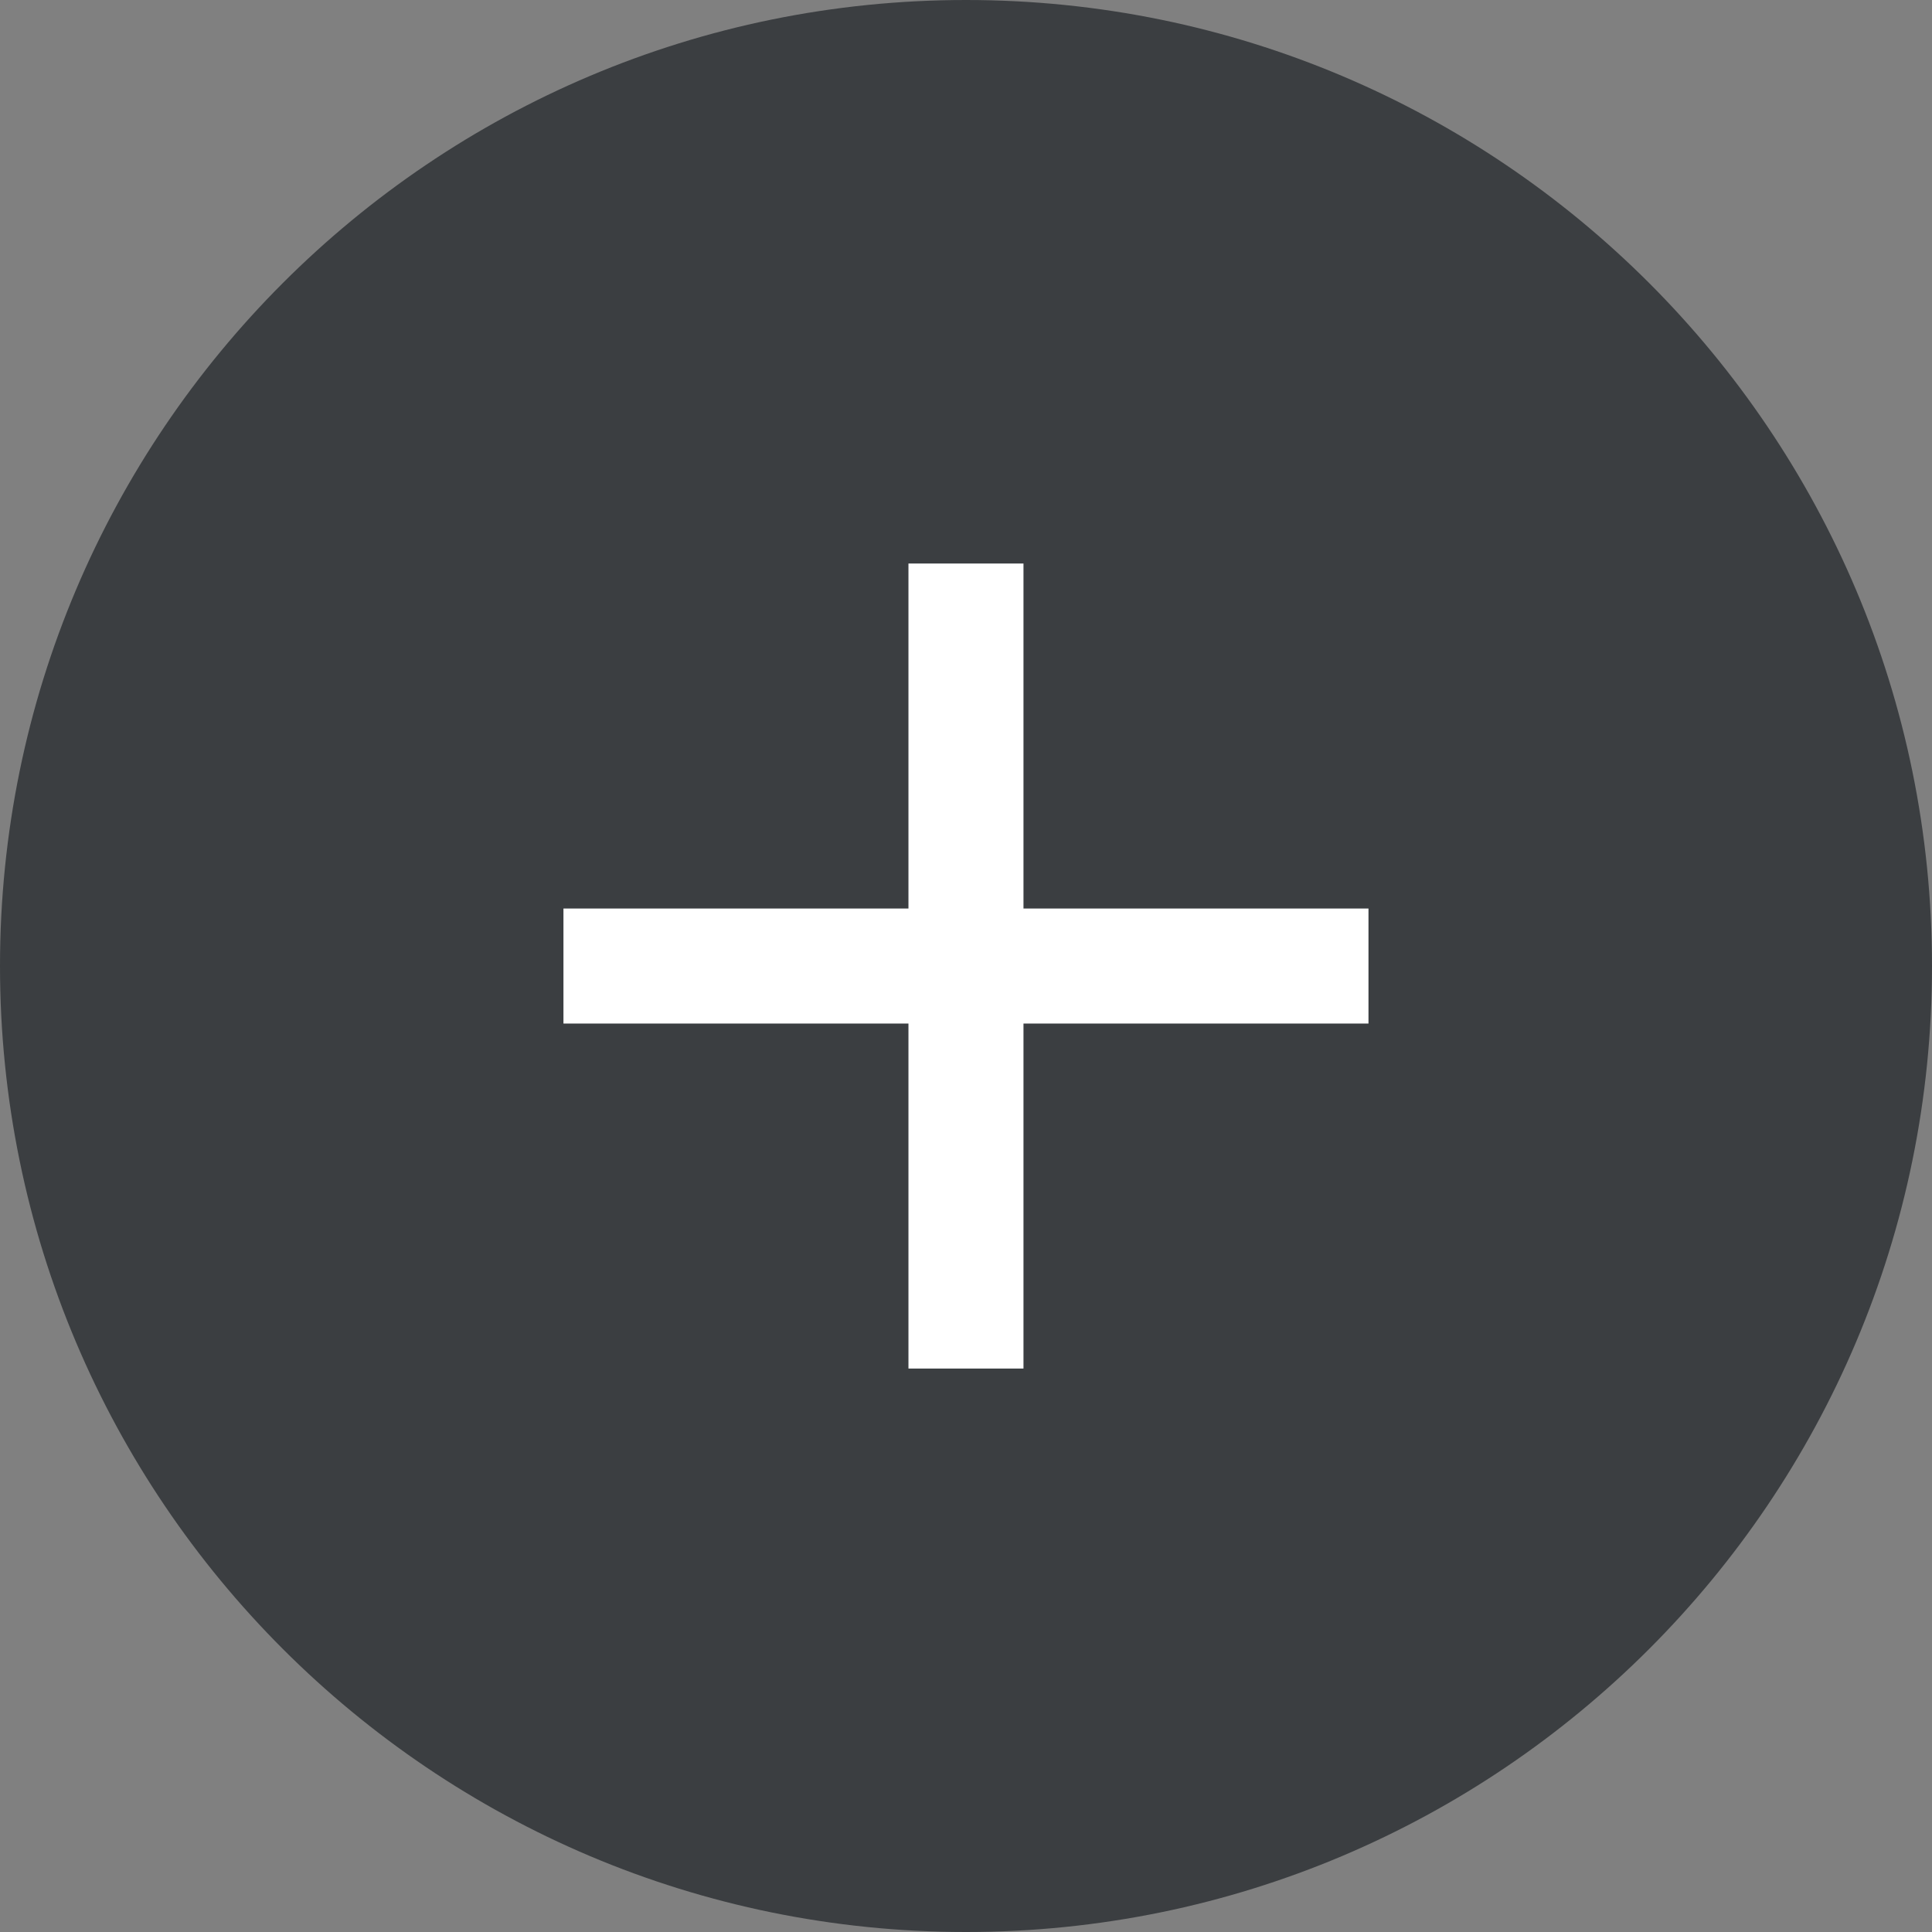 <svg width="28" height="28" viewBox="0 0 28 28" fill="none" xmlns="http://www.w3.org/2000/svg">
<rect x="0" y="0" width="28" height="28" fill="#808080" stroke="none"/>
<path d="M0 14C0 6.268 6.268 0 14 0C21.732 0 28 6.268 28 14C28 21.732 21.732 28 14 28C6.268 28 0 21.732 0 14Z" fill="#3B3E41"/>
<path d="M13.166 13.167V8.167H14.833V13.167H19.833V14.834H14.833V19.834H13.166V14.834H8.166V13.167H13.166Z" fill="white"/>
</svg>
